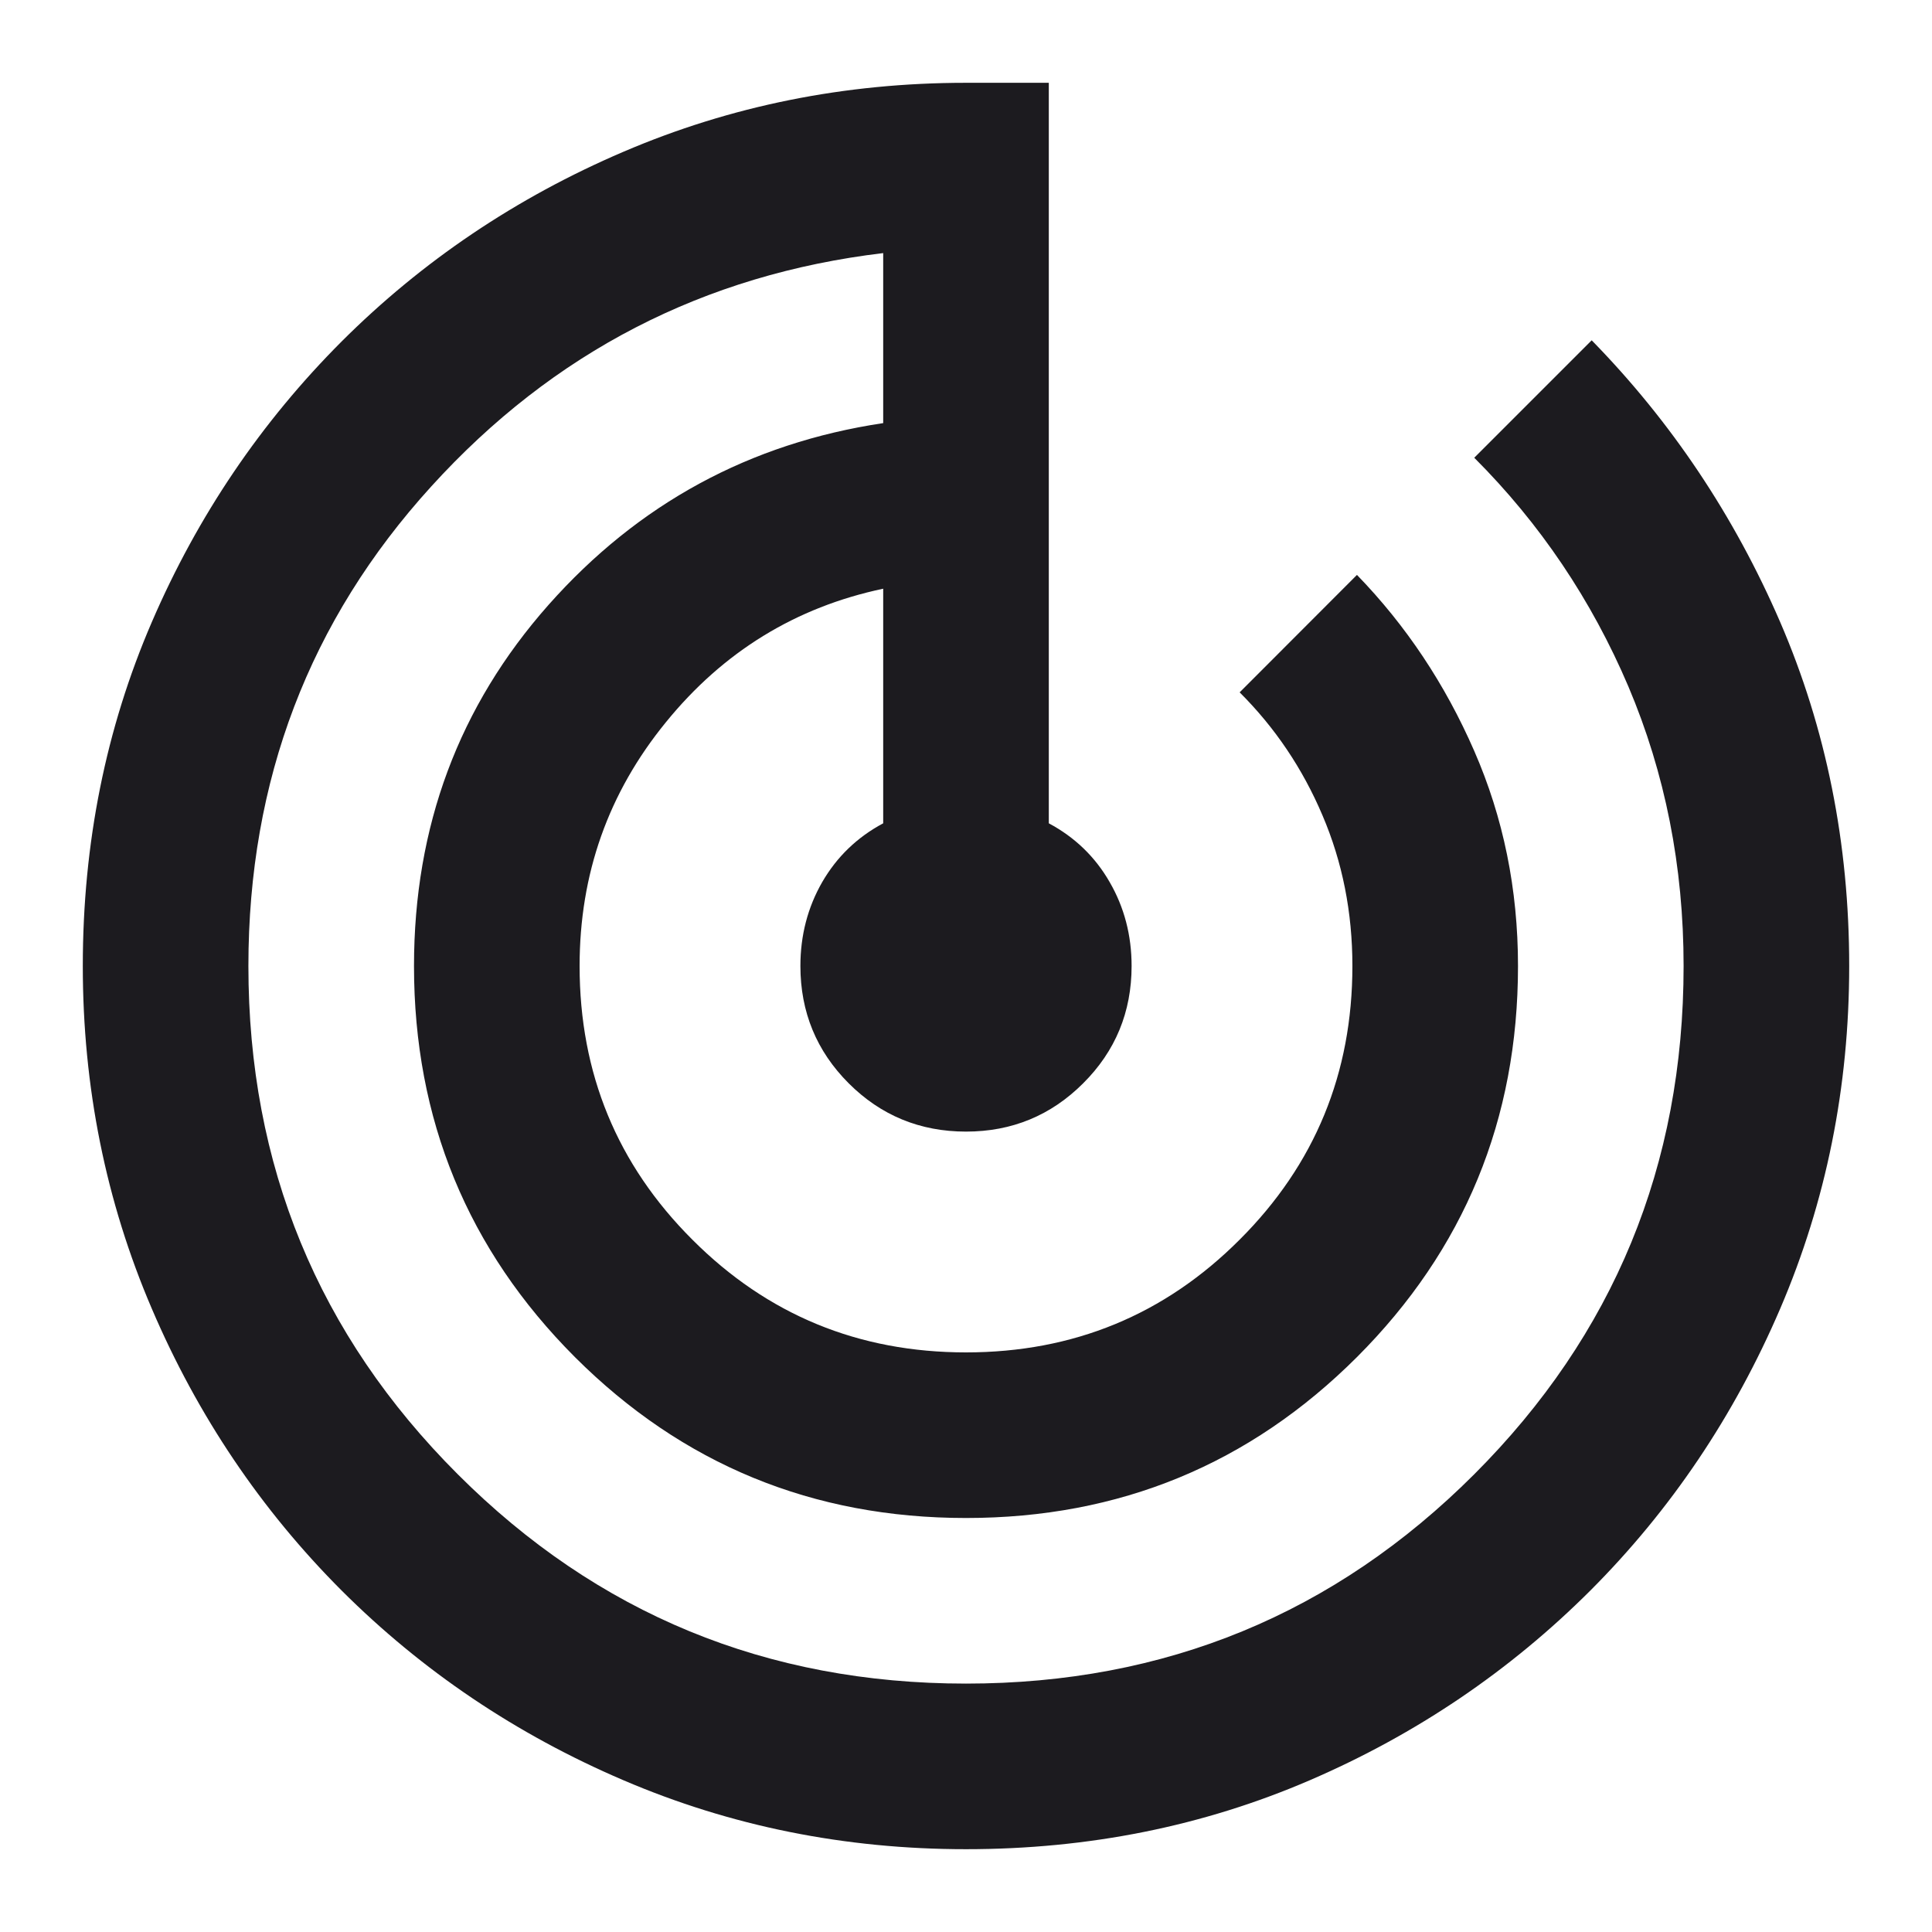 <svg width="14" height="14" viewBox="0 0 14 14" fill="none" xmlns="http://www.w3.org/2000/svg">
<path d="M7 13.4C6.122 13.4 5.294 13.233 4.517 12.9C3.739 12.567 3.059 12.108 2.475 11.525C1.892 10.941 1.433 10.261 1.1 9.483C0.767 8.706 0.6 7.878 0.6 7C0.6 6.111 0.767 5.28 1.1 4.508C1.433 3.736 1.892 3.059 2.475 2.475C3.059 1.892 3.739 1.433 4.517 1.1C5.294 0.767 6.122 0.6 7 0.6H7.6V5.966C7.789 6.067 7.936 6.209 8.041 6.392C8.147 6.575 8.2 6.778 8.2 7C8.2 7.333 8.083 7.617 7.849 7.85C7.616 8.083 7.333 8.2 7 8.2C6.667 8.2 6.383 8.083 6.15 7.85C5.917 7.617 5.8 7.333 5.8 7C5.8 6.778 5.853 6.575 5.958 6.392C6.064 6.209 6.211 6.067 6.4 5.966V4.266C5.766 4.4 5.241 4.722 4.825 5.234C4.408 5.745 4.2 6.333 4.2 7C4.2 7.778 4.472 8.439 5.017 8.983C5.561 9.528 6.222 9.8 7 9.8C7.777 9.8 8.439 9.528 8.983 8.983C9.528 8.439 9.8 7.778 9.8 7C9.8 6.611 9.728 6.247 9.583 5.908C9.439 5.569 9.239 5.272 8.983 5.017L9.833 4.166C10.189 4.533 10.472 4.958 10.683 5.442C10.894 5.925 11 6.444 11 7C11 8.111 10.611 9.056 9.833 9.834C9.055 10.611 8.111 11 7 11C5.889 11 4.944 10.611 4.166 9.834C3.389 9.056 3 8.111 3 7C3 5.989 3.325 5.117 3.975 4.383C4.625 3.65 5.433 3.211 6.4 3.066V1.834C5.1 1.989 4.008 2.553 3.125 3.525C2.241 4.497 1.8 5.655 1.8 7C1.8 8.444 2.305 9.672 3.317 10.683C4.328 11.694 5.556 12.2 7 12.2C8.444 12.2 9.672 11.694 10.683 10.683C11.694 9.672 12.2 8.444 12.2 7C12.2 6.278 12.066 5.603 11.8 4.975C11.533 4.348 11.161 3.795 10.683 3.317L11.534 2.466C12.111 3.056 12.566 3.736 12.9 4.508C13.233 5.28 13.4 6.111 13.4 7C13.4 7.878 13.233 8.706 12.9 9.483C12.566 10.261 12.108 10.941 11.525 11.525C10.941 12.108 10.264 12.567 9.492 12.9C8.72 13.233 7.889 13.4 7 13.4Z" fill="#1C1B1F"/>
</svg>
